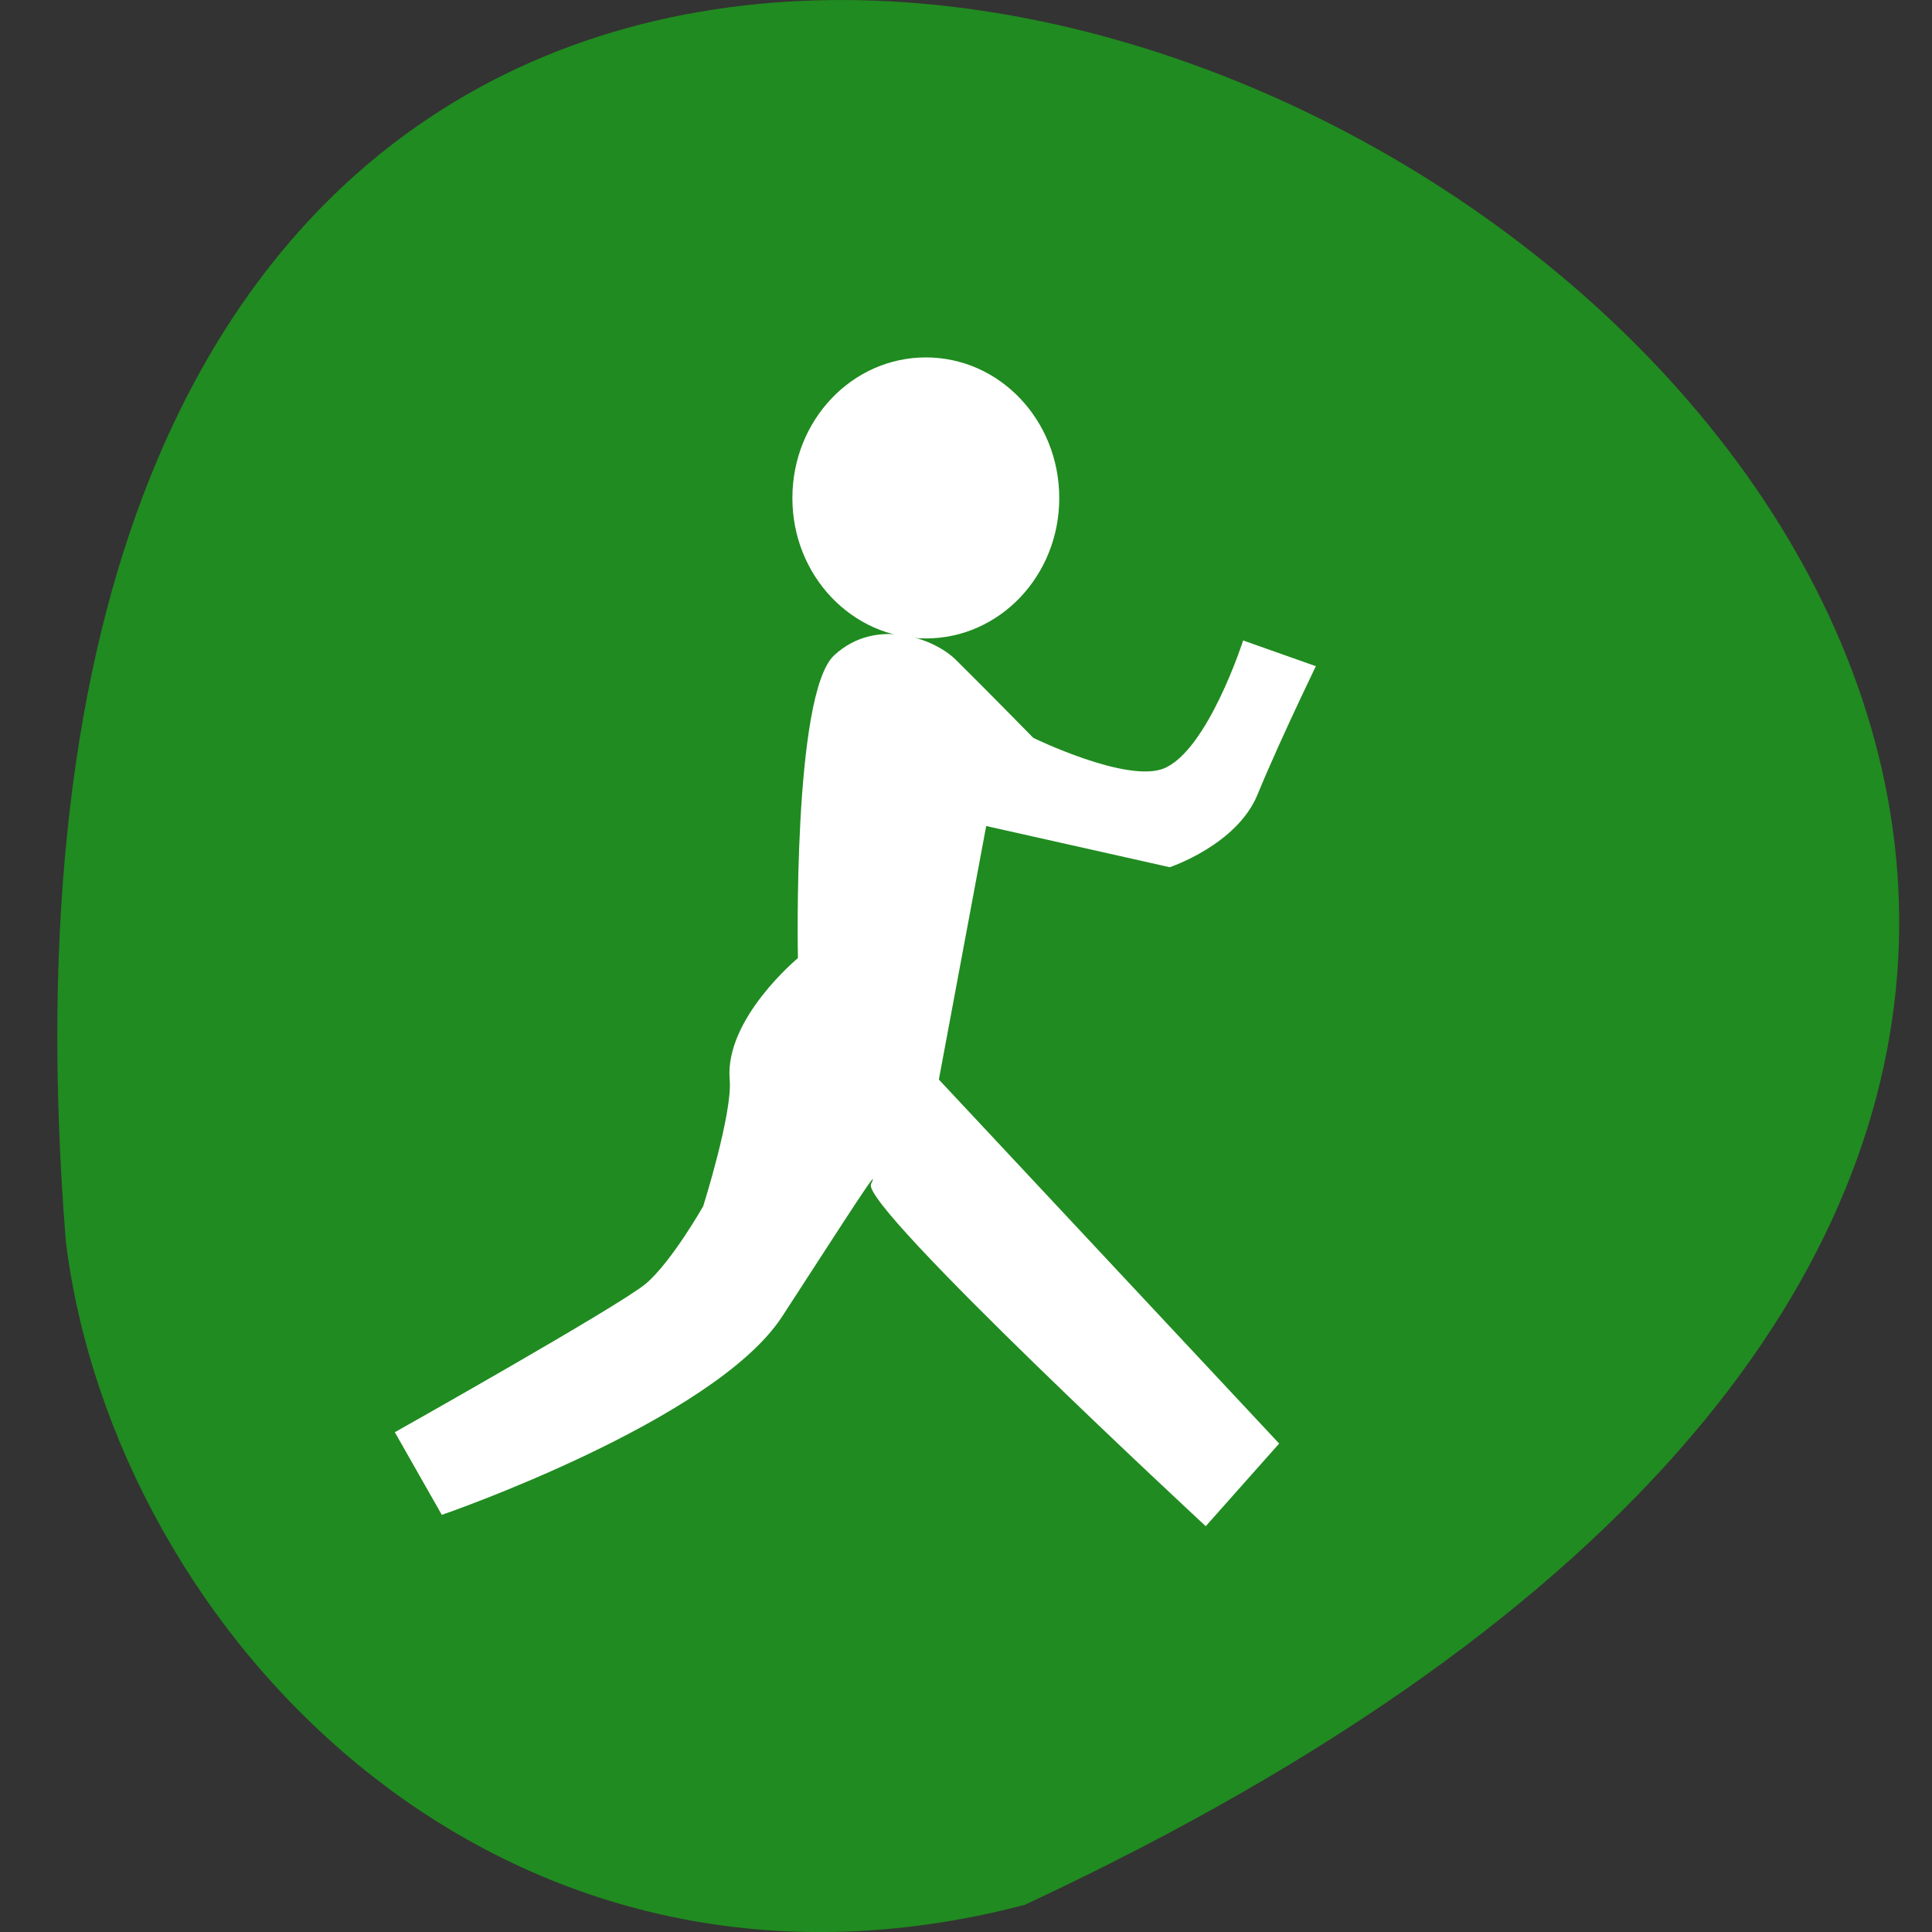 
<svg xmlns="http://www.w3.org/2000/svg" xmlns:xlink="http://www.w3.org/1999/xlink" width="22px" height="22px" viewBox="0 0 22 22" version="1.1">
<rect x="0" y="0" width="22" height="22" fill="#333333" stroke="none"/>
<g id="surface1">
<path style=" stroke:none;fill-rule:nonzero;fill:rgb(12.549%,54.51%,12.549%);fill-opacity:1;" d="M 11.668 21.691 C 40.094 8.434 -1.613 -15.391 0.75 14.141 C 1.305 18.59 5.684 23.258 11.668 21.691 "/>
<path style=" stroke:none;fill-rule:nonzero;fill:rgb(100%,100%,100%);fill-opacity:1;" d="M 12.062 5.672 C 12.062 6.555 11.383 7.27 10.543 7.27 C 9.703 7.27 9.023 6.555 9.023 5.672 C 9.023 4.785 9.703 4.07 10.543 4.07 C 11.383 4.07 12.062 4.785 12.062 5.672 "/>
<path style=" stroke:none;fill-rule:nonzero;fill:rgb(100%,100%,100%);fill-opacity:1;" d="M 4.496 16.309 L 5.031 17.25 C 5.031 17.25 8.129 16.184 8.906 14.992 C 9.68 13.801 10.039 13.234 9.918 13.484 C 9.801 13.738 13.73 17.379 13.73 17.379 L 14.566 16.438 L 10.691 12.293 L 11.23 9.406 L 13.32 9.875 C 13.32 9.875 14.086 9.621 14.32 9.047 C 14.594 8.379 15.105 7.336 14.984 7.586 L 14.156 7.293 C 14.156 7.293 13.754 8.543 13.254 8.75 C 12.832 8.922 11.766 8.402 11.766 8.402 C 11.766 8.402 11.254 7.879 10.887 7.516 C 10.645 7.273 9.977 7.02 9.5 7.461 C 9.023 7.898 9.086 10.91 9.086 10.91 C 9.086 10.91 8.25 11.602 8.309 12.293 C 8.344 12.668 8.008 13.734 8.008 13.734 C 8.008 13.734 7.652 14.363 7.355 14.617 C 7.059 14.867 4.496 16.309 4.496 16.309 "/>
</g>
</svg>

